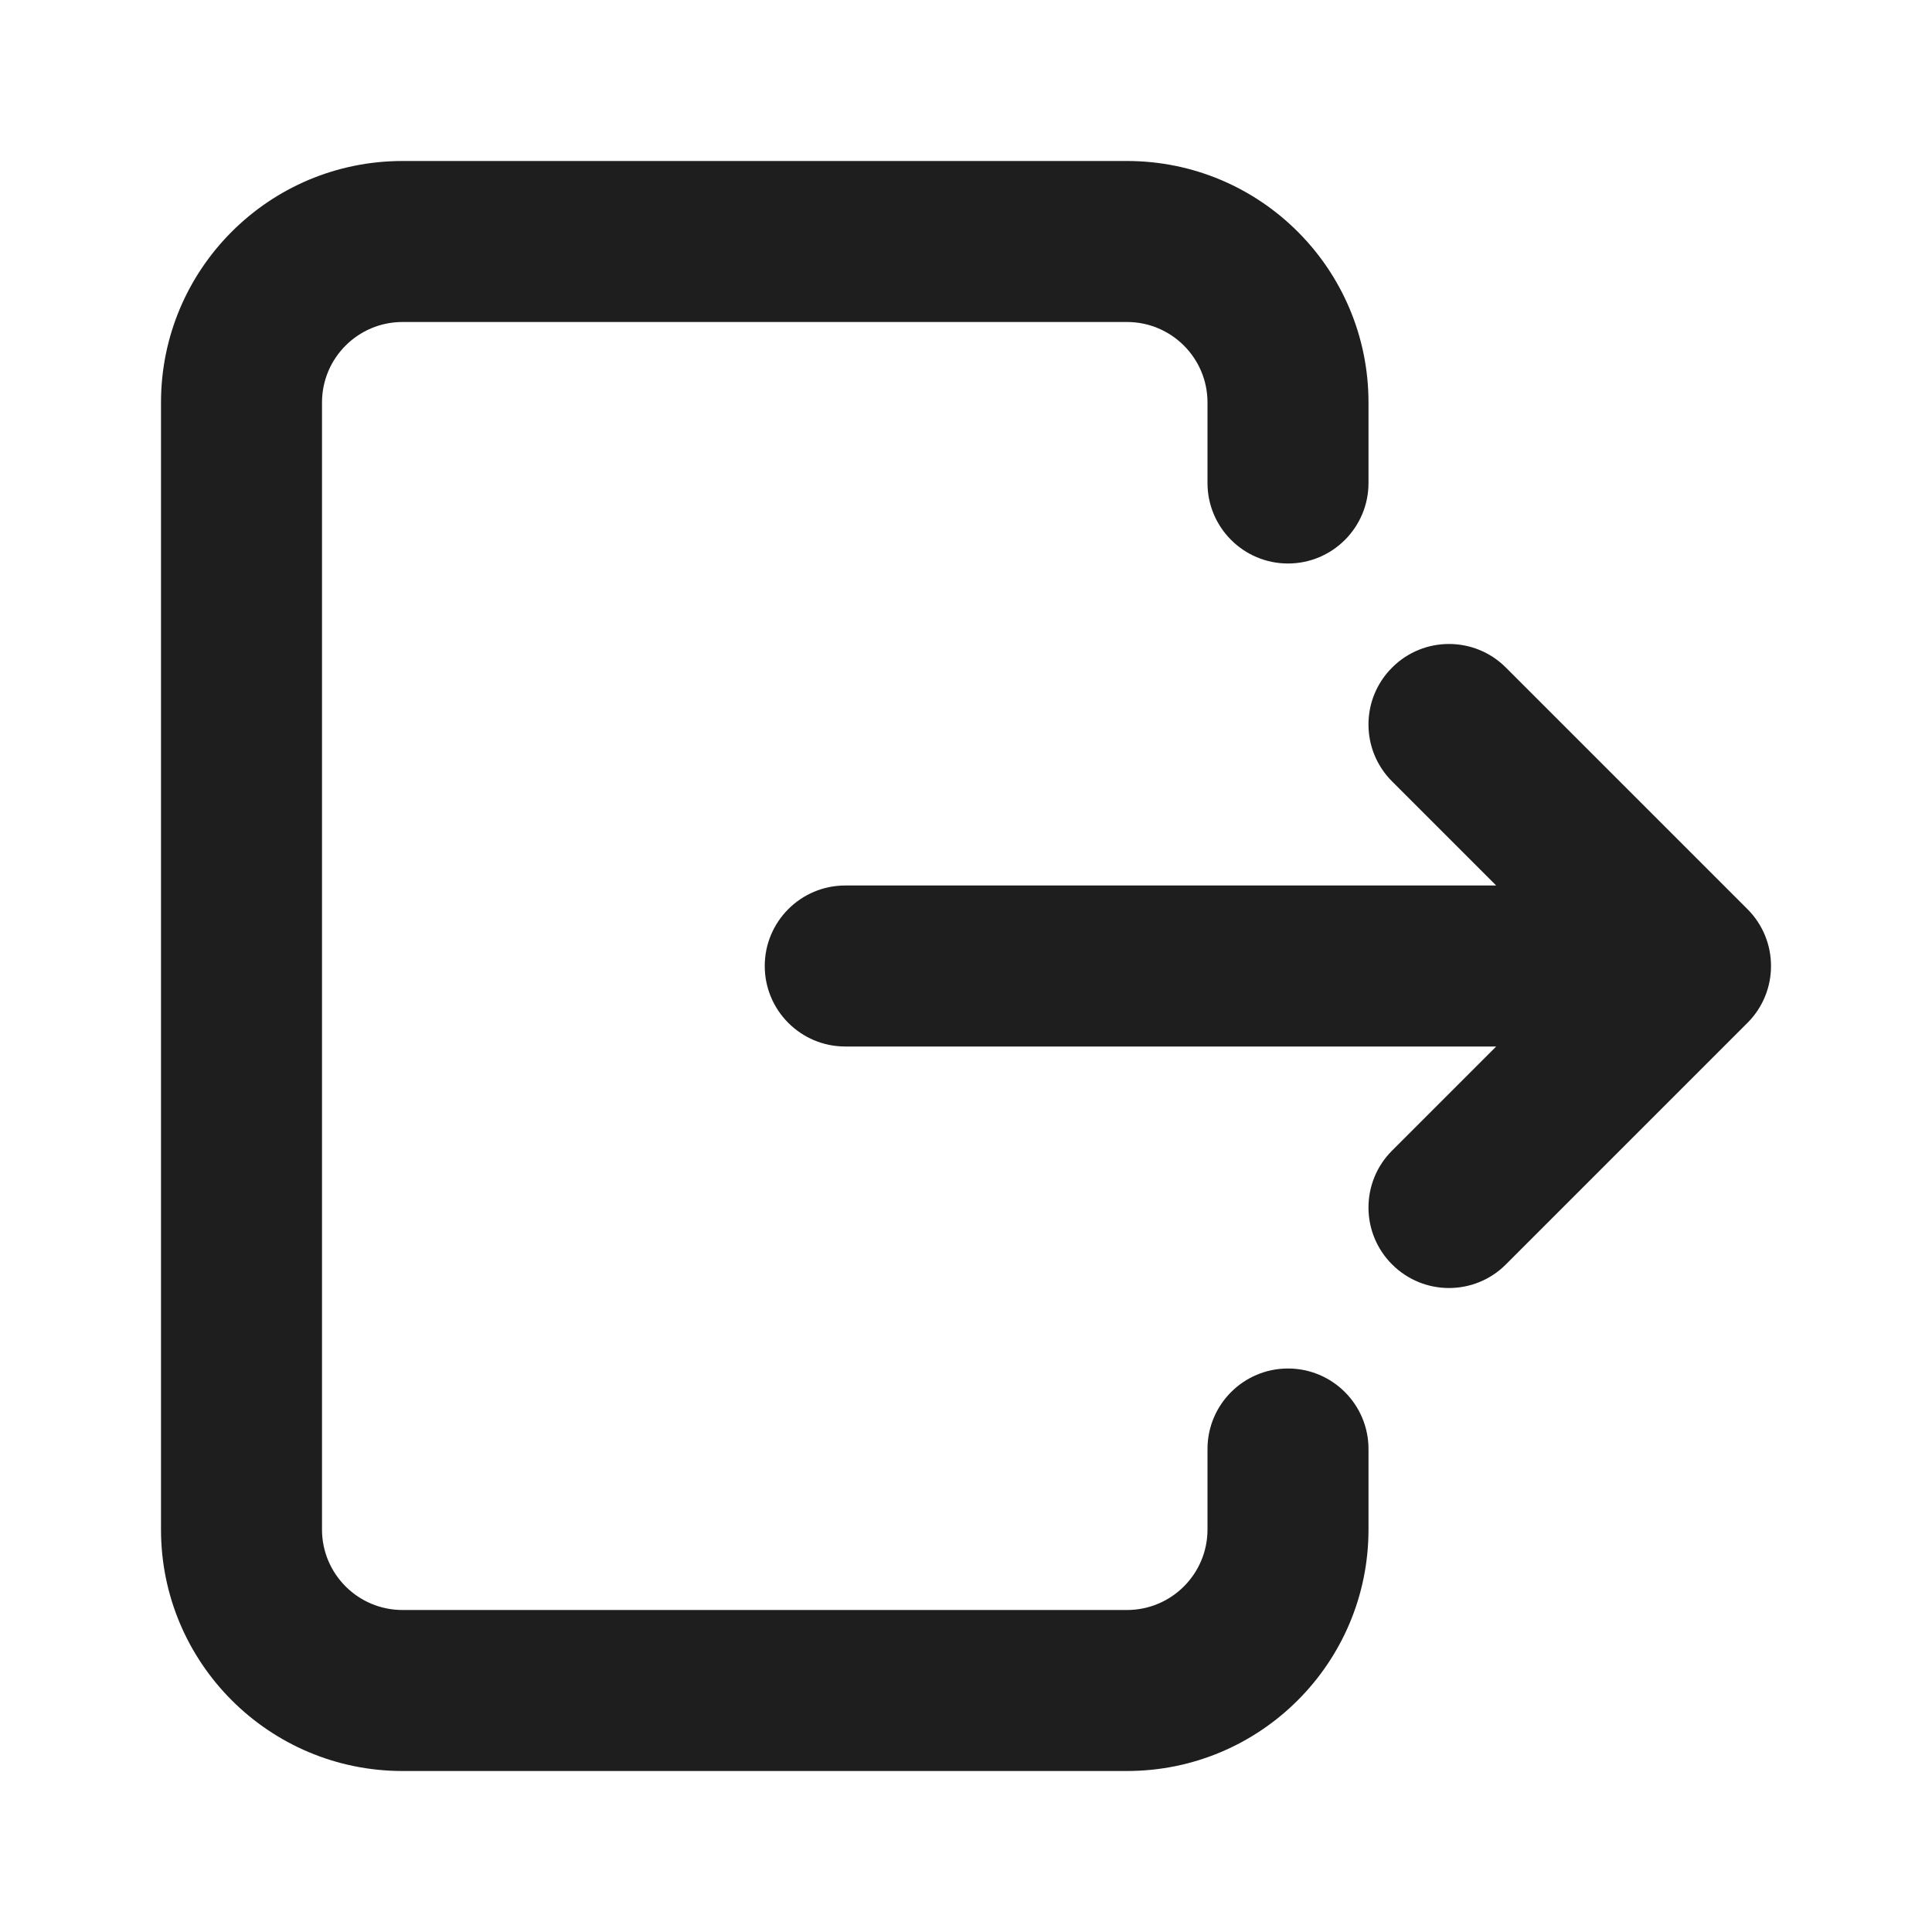 <svg width="24" height="24" viewBox="0 0 24 24" fill="none" xmlns="http://www.w3.org/2000/svg">
<g id="icon/&#230;&#150;&#185;&#229;&#144;&#145;/&#229;&#175;&#188;&#229;&#135;&#186;">
<g id="Union">
<path d="M2 5C2 3.343 3.343 2 5 2H14C15.657 2 17 3.343 17 5V6C17 6.552 16.552 7 16 7C15.448 7 15 6.552 15 6V5C15 4.448 14.552 4 14 4H5C4.448 4 4 4.448 4 5V19C4 19.552 4.448 20 5 20H14C14.552 20 15 19.552 15 19V18C15 17.448 15.448 17 16 17C16.552 17 17 17.448 17 18V19C17 20.657 15.657 22 14 22H5C3.343 22 2 20.657 2 19V5Z" fill="black" fill-opacity="0.88"/>
<path d="M17.293 8.293C17.683 7.902 18.317 7.902 18.707 8.293L21.707 11.293C22.098 11.683 22.098 12.317 21.707 12.707L18.707 15.707C18.317 16.098 17.683 16.098 17.293 15.707C16.902 15.317 16.902 14.683 17.293 14.293L18.586 13H10.5C9.948 13 9.5 12.552 9.5 12C9.5 11.448 9.948 11 10.5 11H18.586L17.293 9.707C16.902 9.317 16.902 8.683 17.293 8.293Z" fill="black" fill-opacity="0.88"/>
</g>
</g>
</svg>
